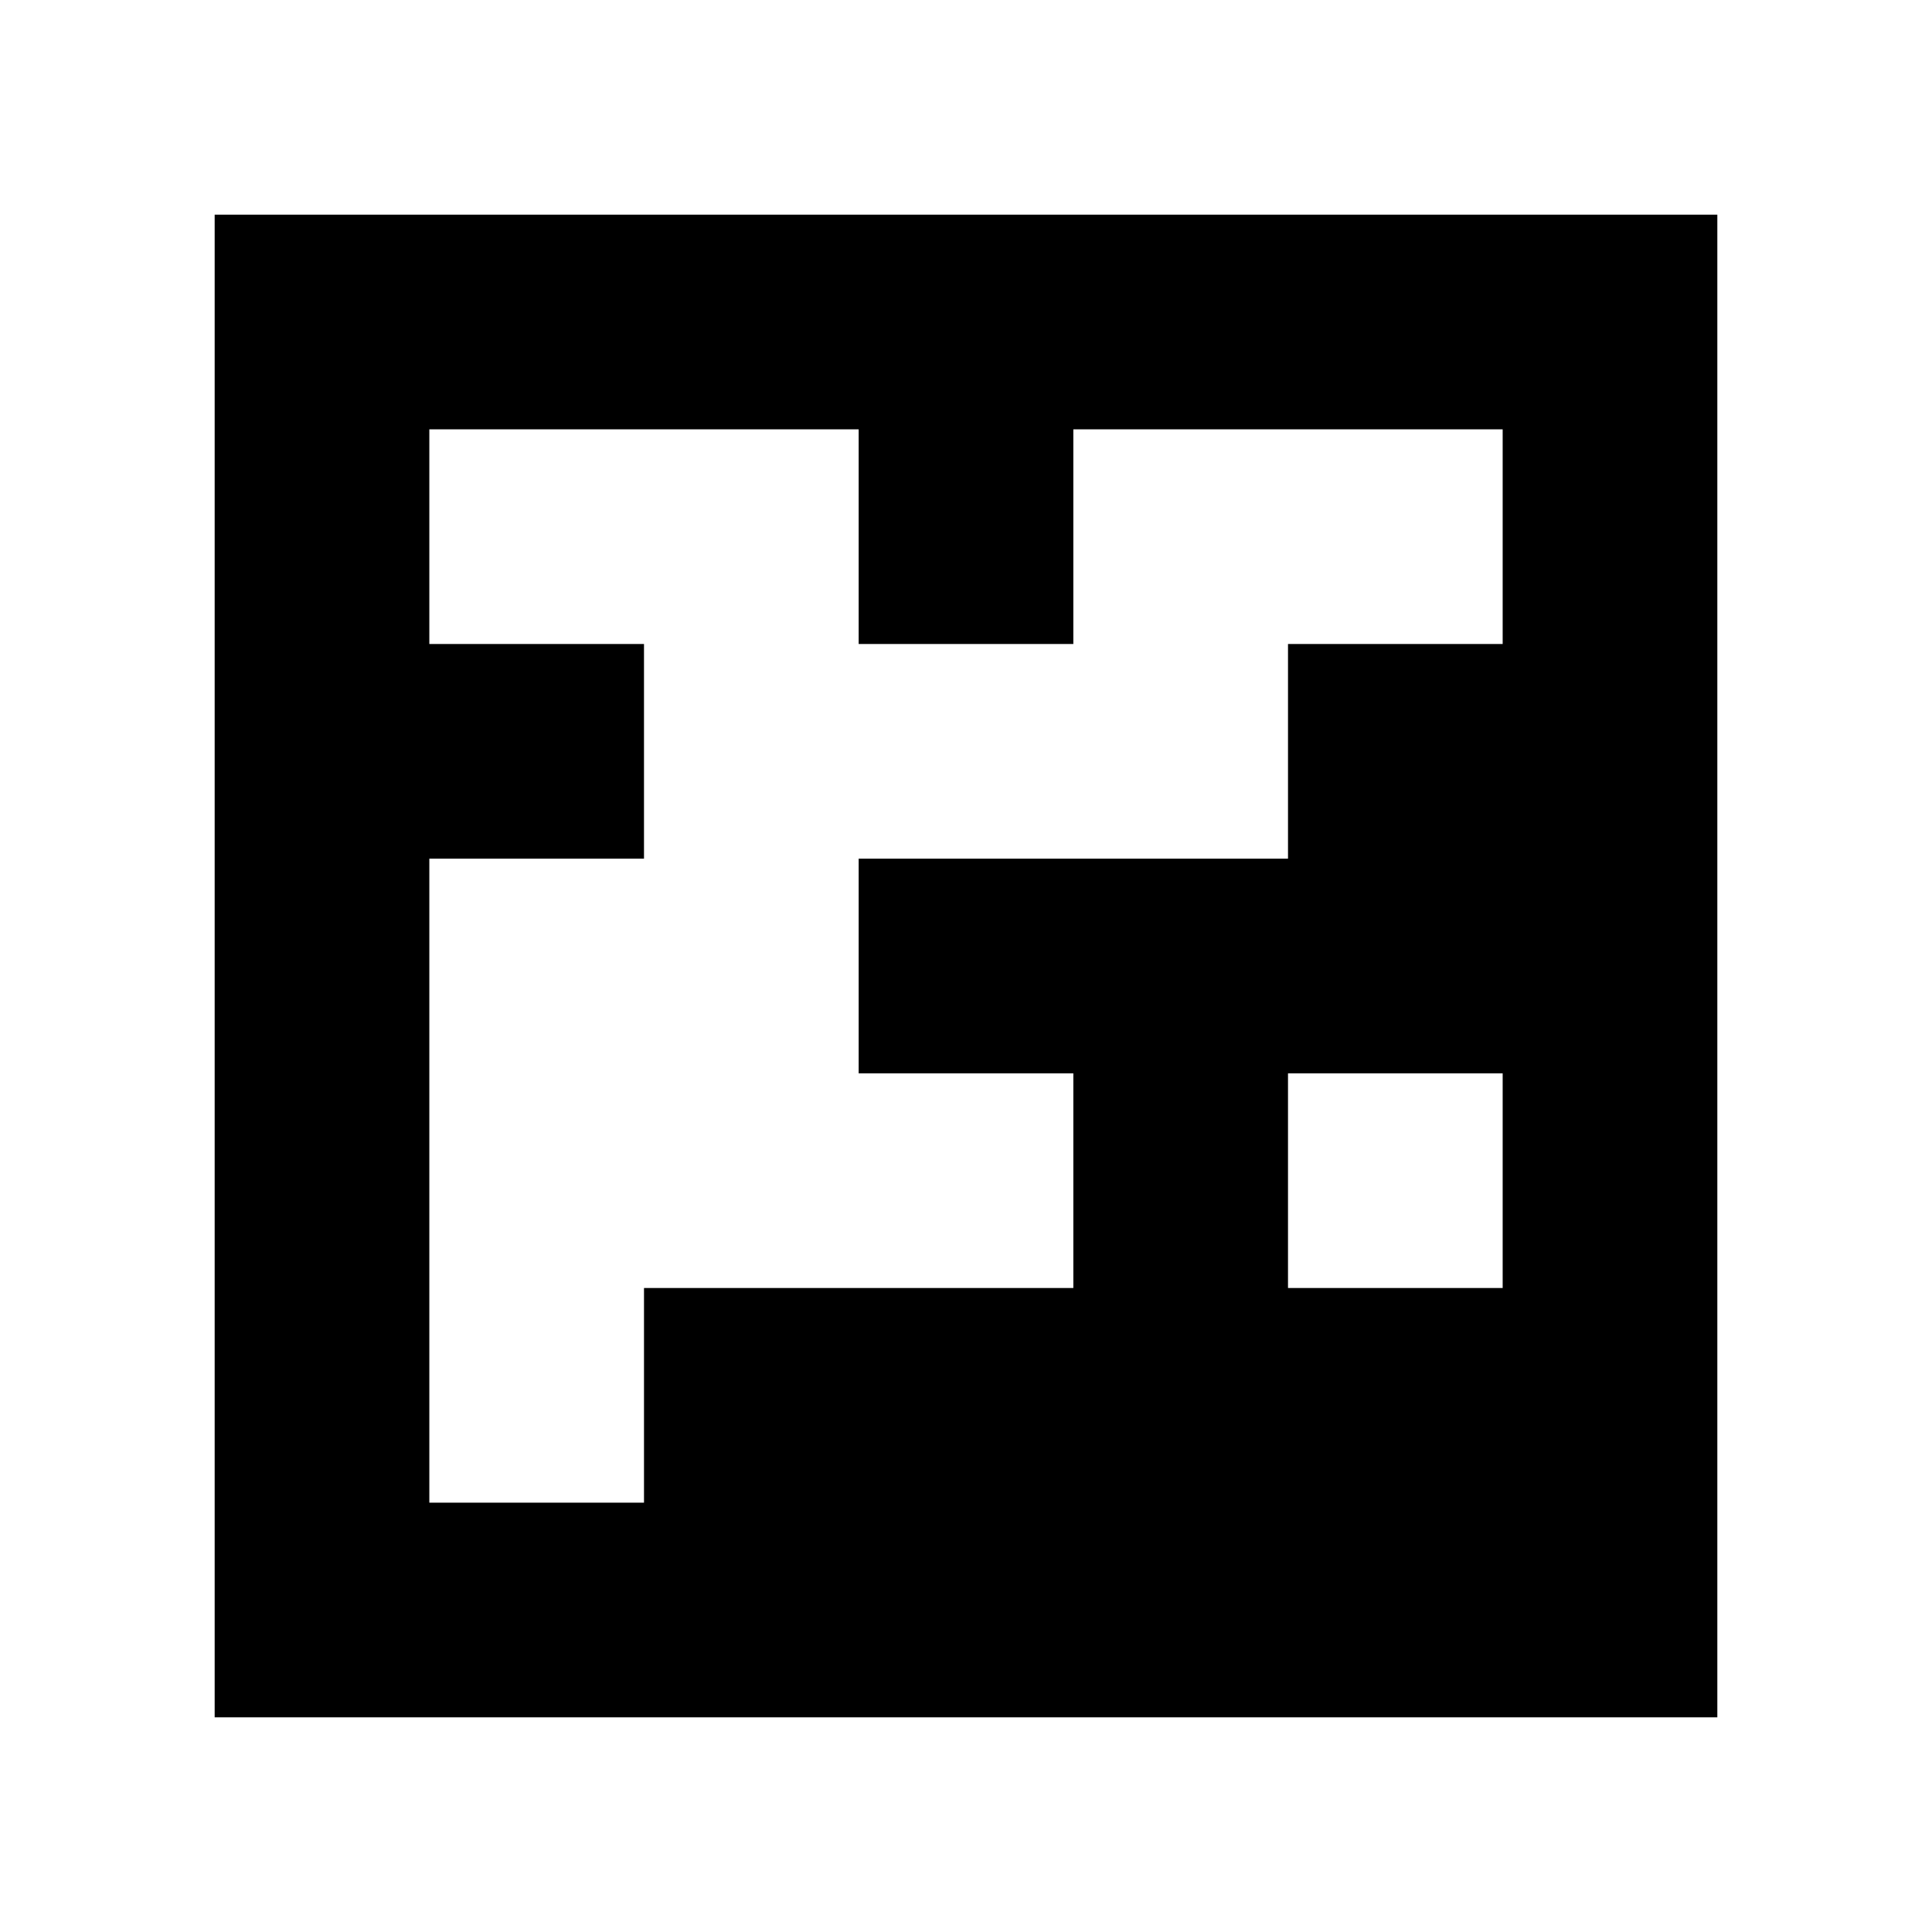 <?xml version="1.0" standalone="yes"?>
<svg xmlns="http://www.w3.org/2000/svg" width="90" height="90">
<path style="fill:#ffffff; stroke:none;" d="M0 0L0 90L90 90L90 0L0 0z"/>
<path style="fill:#000000; stroke:none;" d="M10 10L10 80L80 80L80 10L10 10z"/>
<path style="fill:#ffffff; stroke:none;" d="M20 20L20 30L30 30L30 40L20 40L20 70L30 70L30 60L50 60L50 50L40 50L40 40L60 40L60 30L70 30L70 20L50 20L50 30L40 30L40 20L20 20M60 50L60 60L70 60L70 50L60 50z"/>
</svg>
